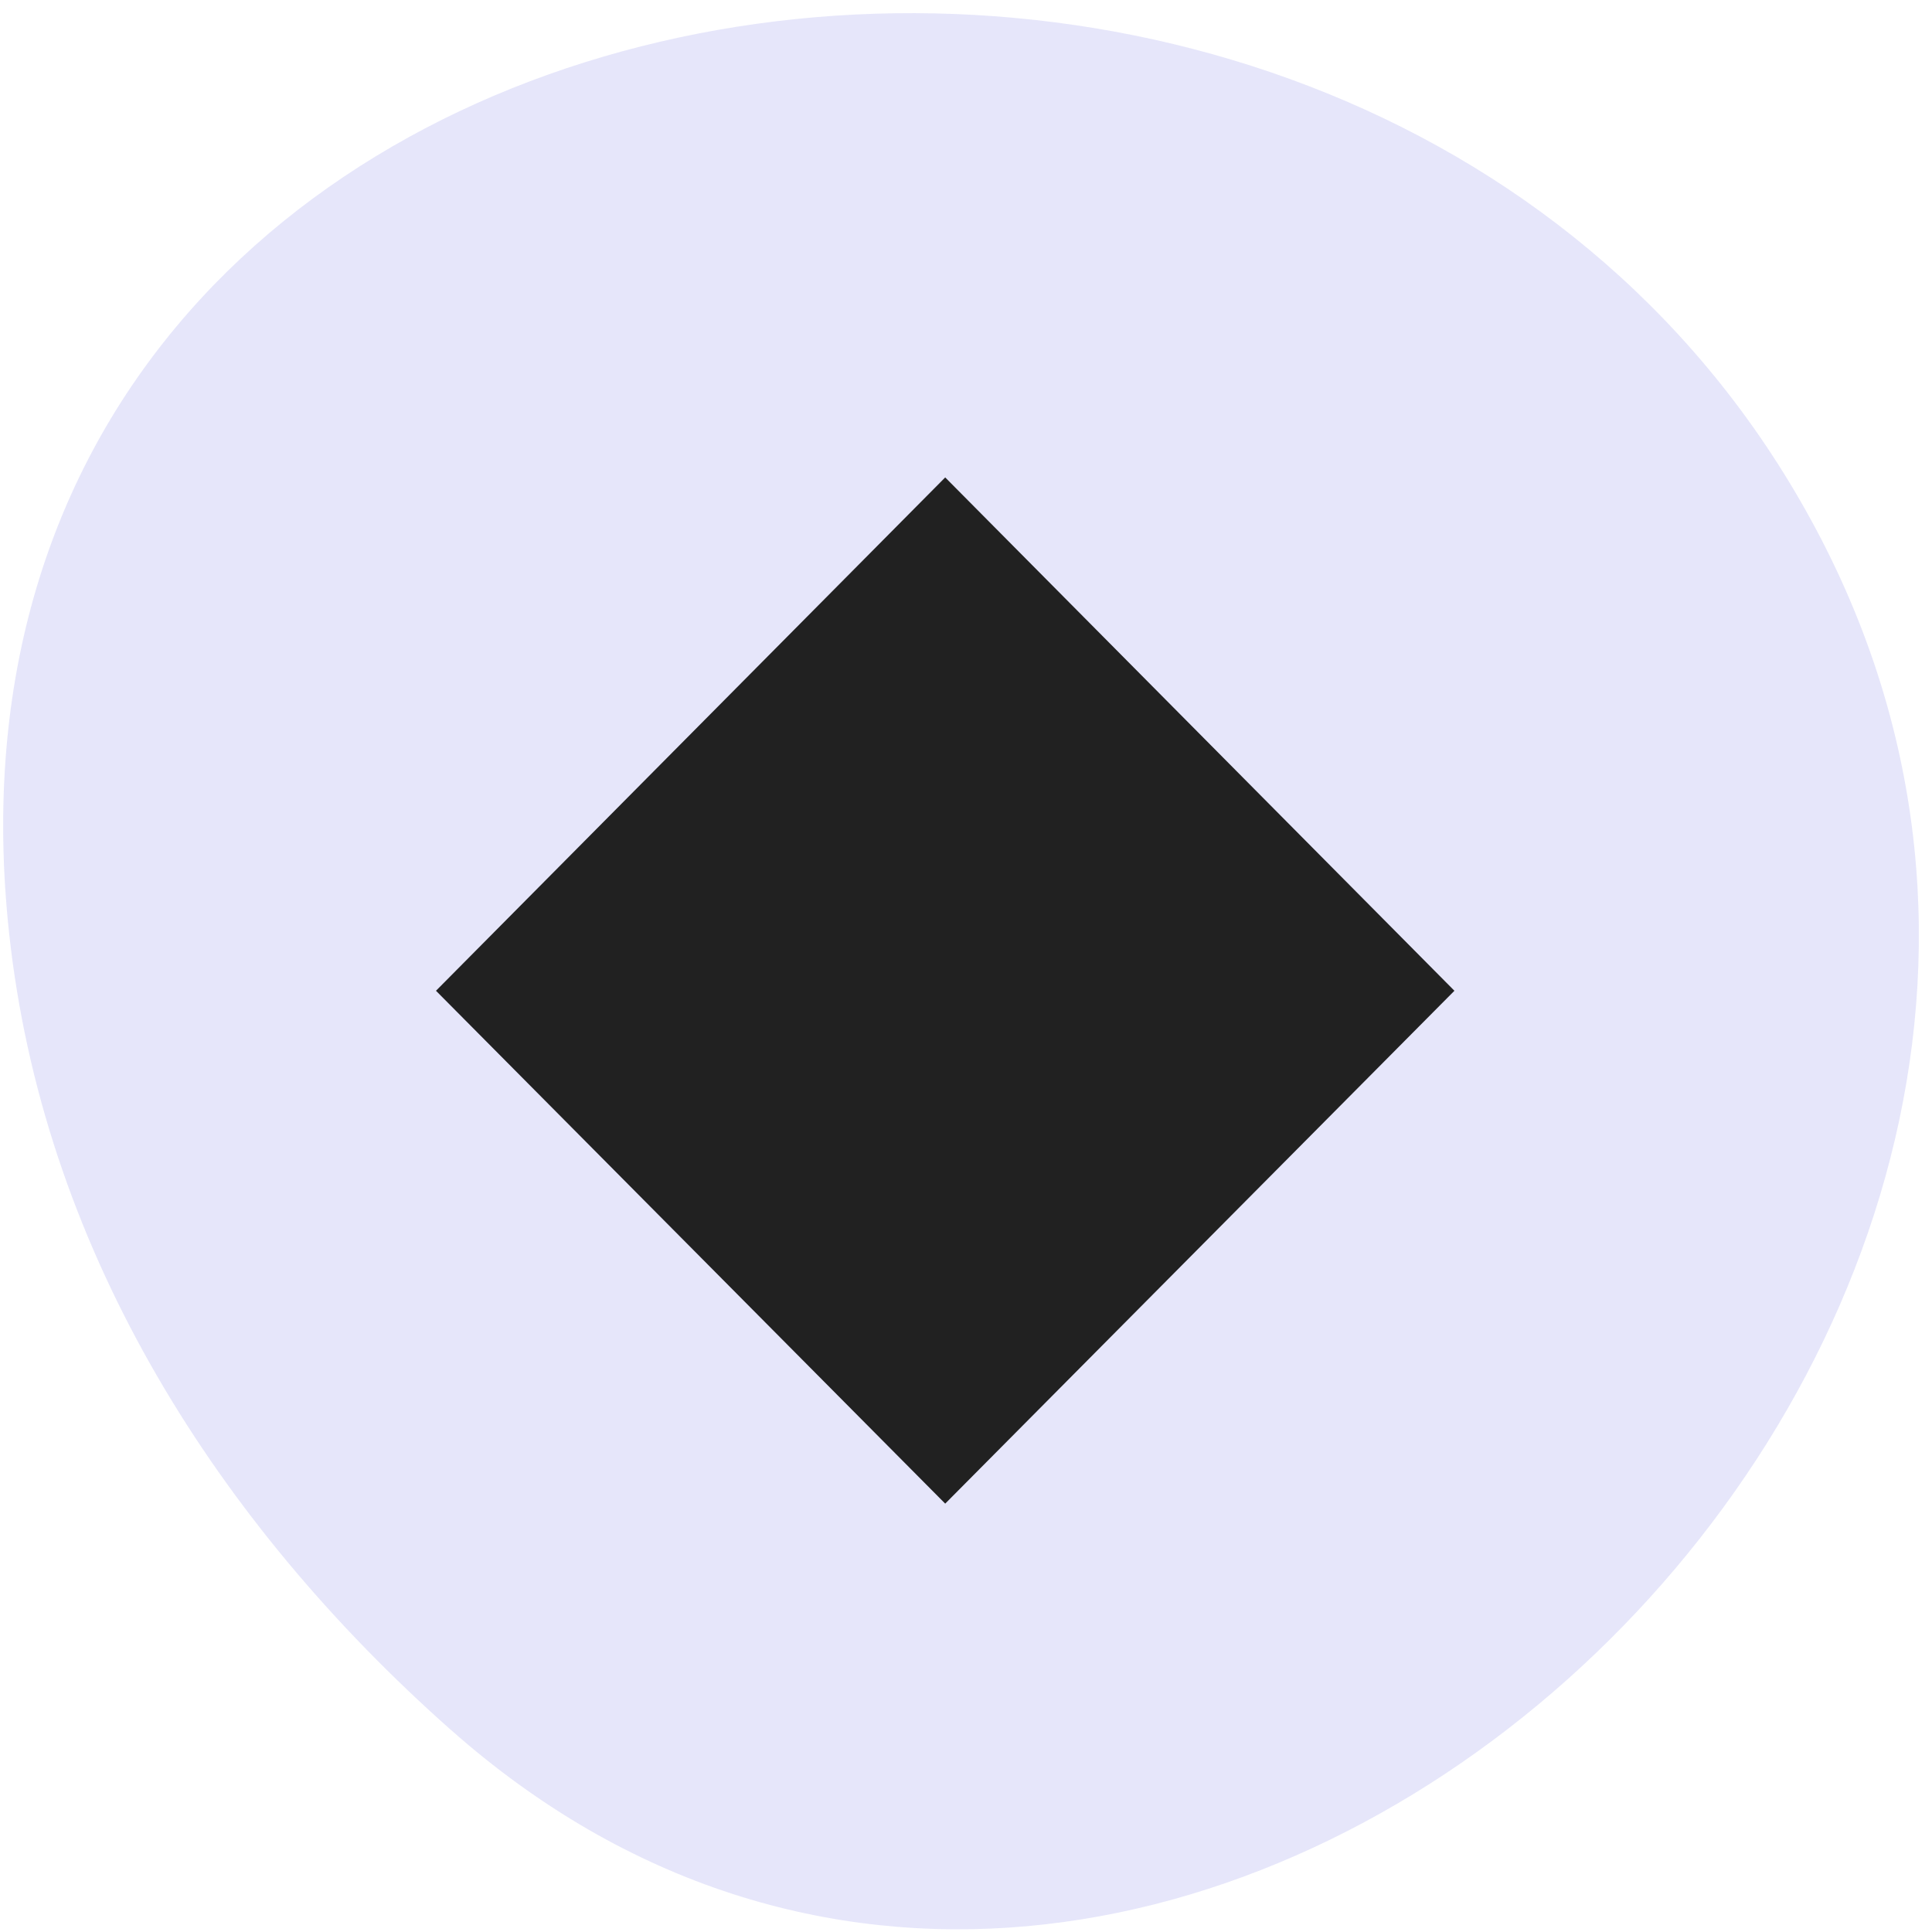<svg xmlns="http://www.w3.org/2000/svg" viewBox="0 0 256 256"><path d="m 59.704 229.18 c 94.43 83.76 239.74 -48.37 180.98 -158.96 -59.4 -111.81 -255.97 -82.02 -239.26 55.31 c 4.977 40.865 27.46 76.32 58.27 103.65 z" style="fill:#e6e6fa;color:#000"/><g style="fill:#00bffa"><path d="M 24,4.685 4.694,24.009 24,43.315 43.306,24.009 24,4.685" transform="matrix(3.495 0 0 3.52 41.364 46.77)" style="fill:#212121"/></g></svg>